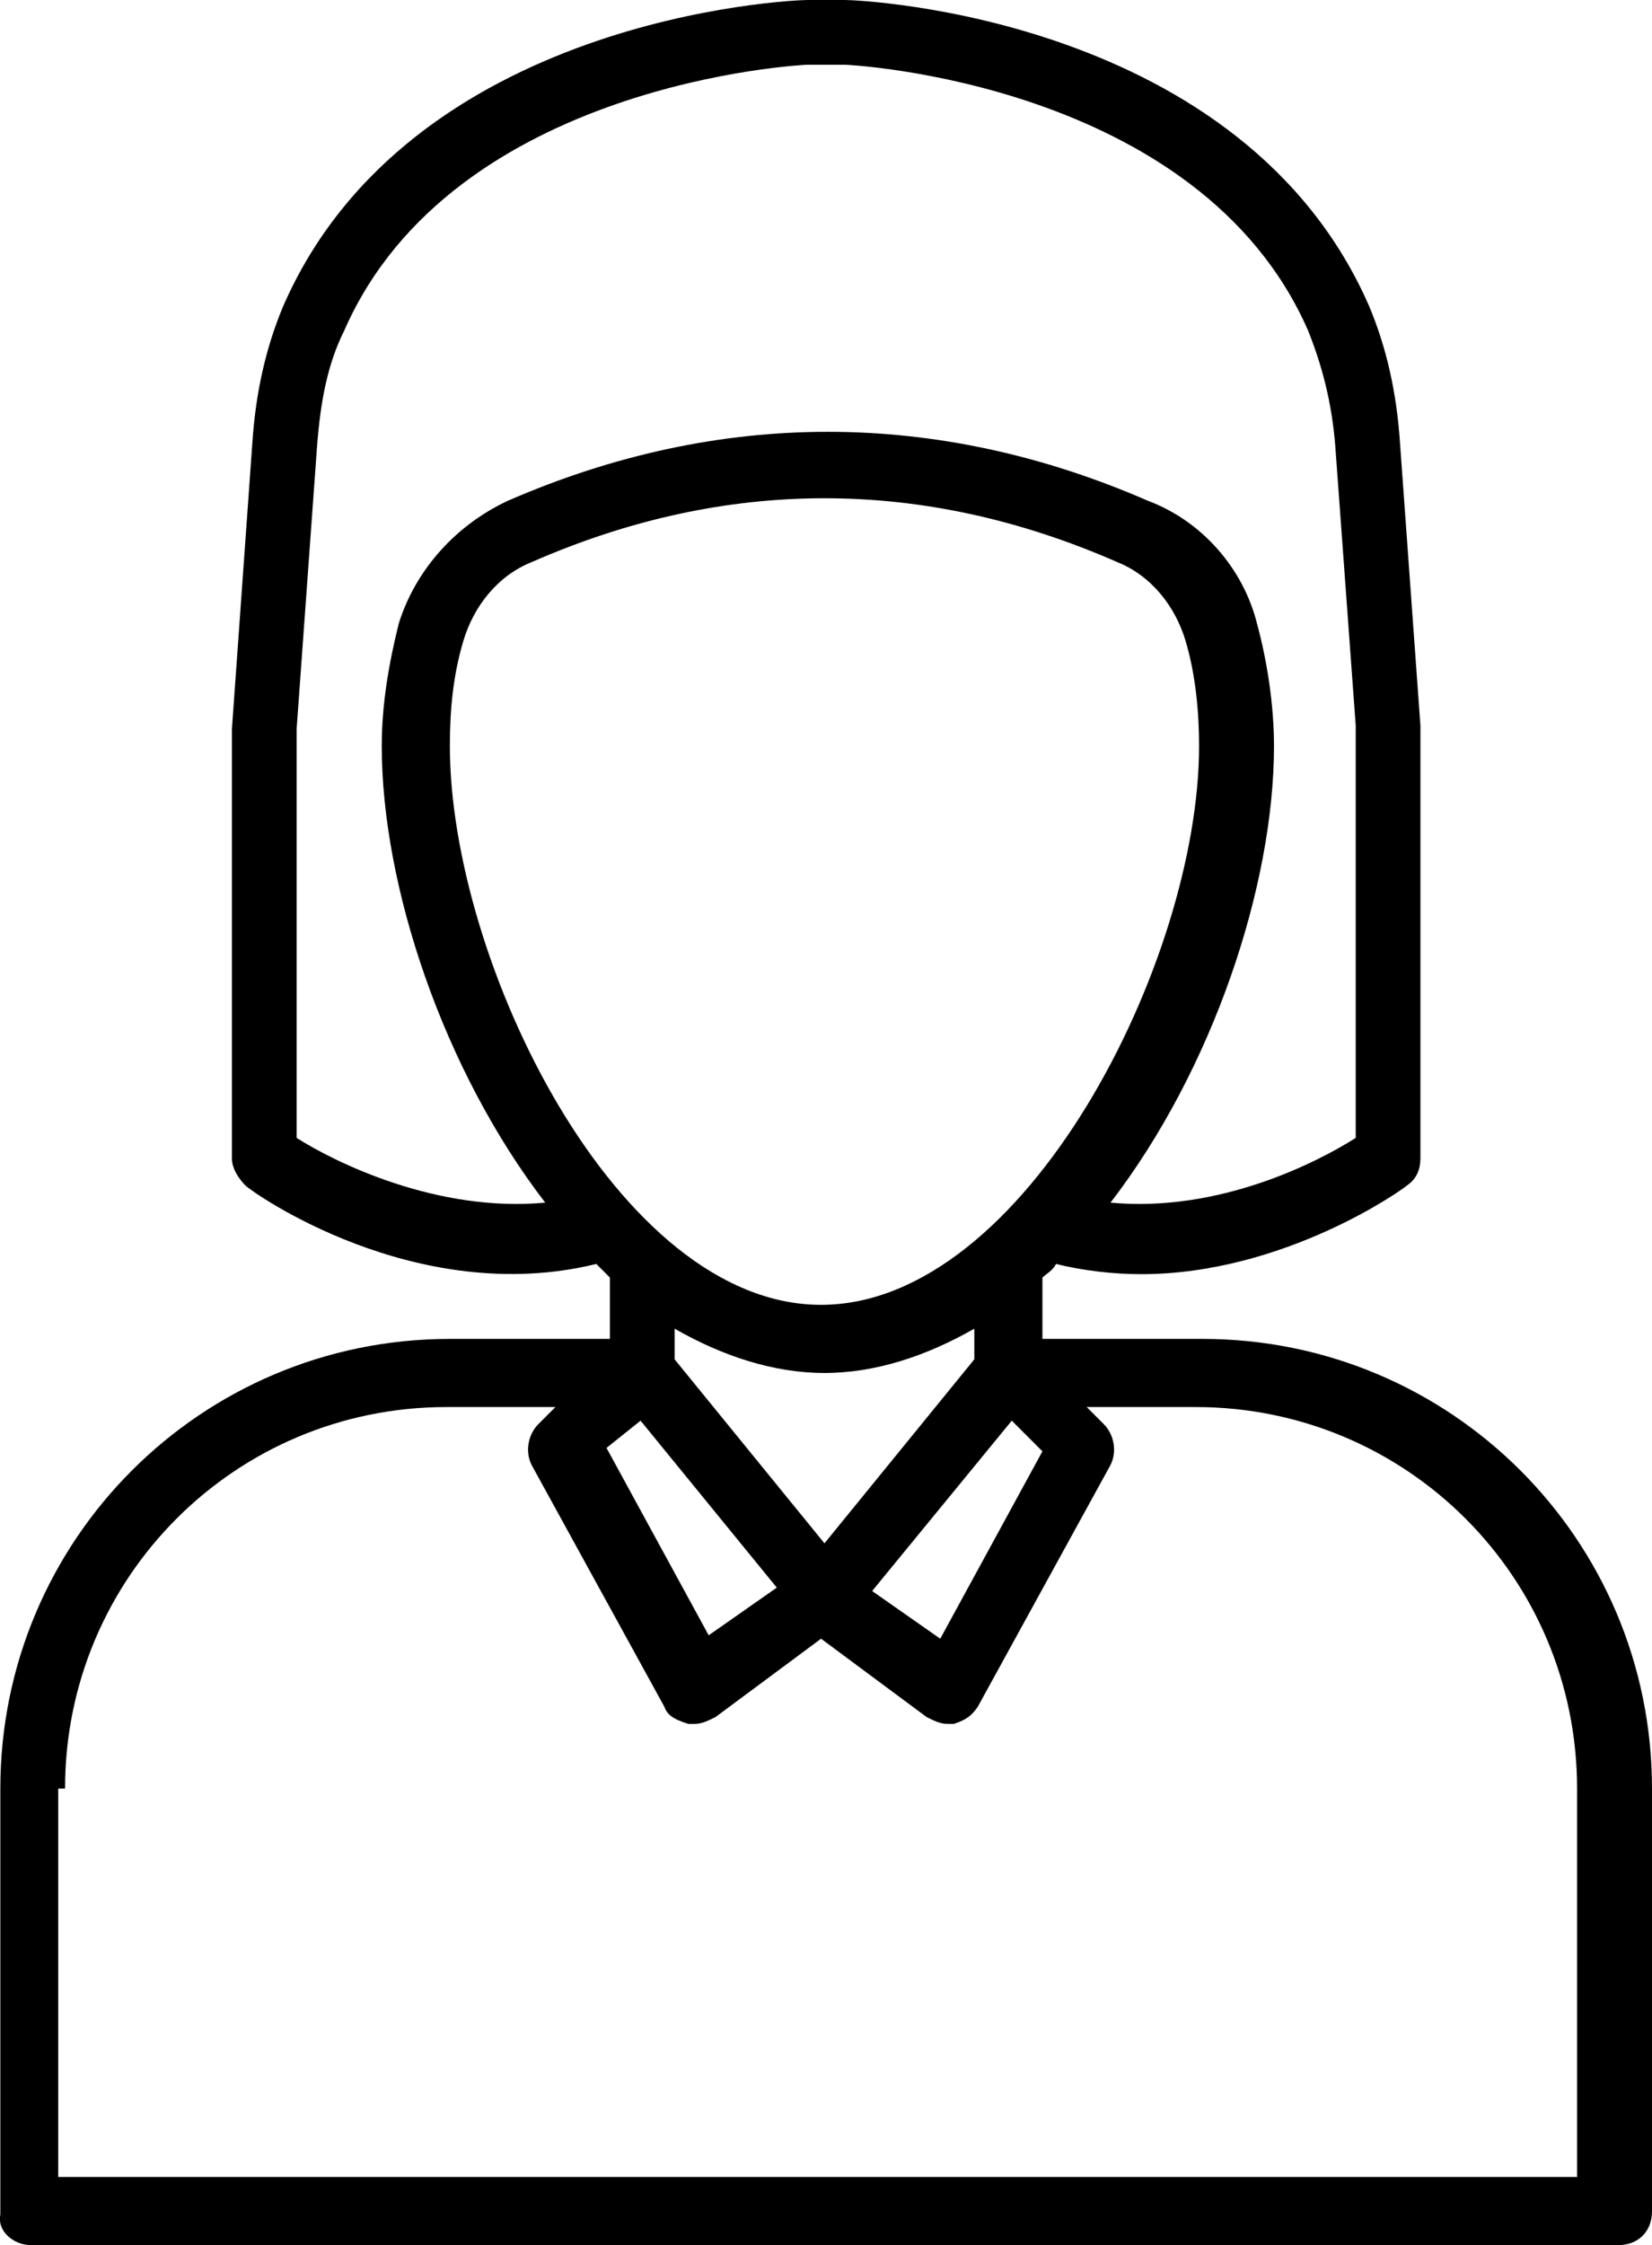 <svg xmlns="http://www.w3.org/2000/svg" fill="none" viewBox="0.29 0.3 48.51 65.9">
<path d="M1.2 66.2H47.8C48.4 66.2 48.8 65.8 48.8 65.2V52.8C48.8 45.5 42.9 39.6 35.6 39.6H30.9V37.8C31 37.7 31.2 37.6 31.3 37.4C32.1 37.6 33 37.7 33.8 37.7C38 37.7 41.5 35.2 41.6 35.1C41.9 34.9 42 34.6 42 34.3V21.6L41.4 13.3C41.3 11.8 41 10.5 40.5 9.3C36.8 0.8 25.6 0.3 25.1 0.3H24C23.5 0.3 12.3 0.8 8.6 9.3C8.1 10.5 7.8 11.8 7.7 13.3L7.1 21.7V34.3C7.1 34.6 7.3 34.9 7.5 35.1C7.7 35.3 12.5 38.7 17.8 37.4C17.9 37.5 18.1 37.7 18.2 37.8V39.6H13.5C6.2 39.6 0.3 45.5 0.3 52.8V65.3C0.2 65.8 0.7 66.2 1.2 66.2ZM30 42L30.9 42.9L27.9 48.4L25.9 47L30 42ZM13.5 22.2C13.5 21.1 13.6 20.1 13.9 19.1C14.2 18.1 14.9 17.2 15.9 16.8C21.6 14.3 27.4 14.3 33.1 16.8C34.1 17.2 34.8 18.1 35.1 19.1C35.4 20.1 35.5 21.2 35.5 22.2C35.5 28.5 30.4 38.6 24.4 38.6C18.4 38.6 13.5 28.5 13.5 22.2ZM9 33.7V21.7L9.6 13.4C9.7 12.1 9.9 11 10.4 10C13.6 2.7 23.9 2.2 24 2.2H25.1C25.2 2.2 35.5 2.7 38.7 10C39.1 11 39.4 12.1 39.5 13.4L40.1 21.6V33.7C39 34.4 36.1 35.9 32.9 35.6C35.9 31.7 37.7 26.3 37.7 22.2C37.7 21 37.5 19.7 37.2 18.6C36.8 17 35.6 15.6 34 15C27.8 12.3 21.4 12.3 15.2 15C13.7 15.7 12.5 17 12 18.6C11.7 19.8 11.5 21 11.5 22.2C11.5 26.3 13.3 31.7 16.3 35.6C13.1 35.9 10.1 34.4 9 33.7ZM24.5 40.6C26 40.6 27.5 40.1 28.9 39.3V40.2L24.5 45.6L20.1 40.2V39.3C21.5 40.1 23 40.6 24.5 40.6ZM19.1 42L23.1 46.9L21.1 48.3L18.1 42.8L19.1 42ZM2.2 52.8C2.2 46.6 7.2 41.6 13.4 41.6H16.6L16.1 42.1C15.8 42.4 15.7 42.9 15.9 43.3L19.8 50.4C19.9 50.7 20.2 50.8 20.5 50.9C20.6 50.9 20.6 50.9 20.7 50.9C20.9 50.9 21.1 50.8 21.3 50.7L24.4 48.4L27.5 50.7C27.7 50.8 27.9 50.9 28.1 50.9C28.2 50.9 28.2 50.9 28.3 50.9C28.6 50.8 28.8 50.7 29 50.4L32.9 43.3C33.1 42.9 33 42.4 32.7 42.1L32.2 41.6H35.4C41.6 41.6 46.6 46.6 46.6 52.8V64.2H2V52.8H2.2Z" fill="black"/>
</svg>